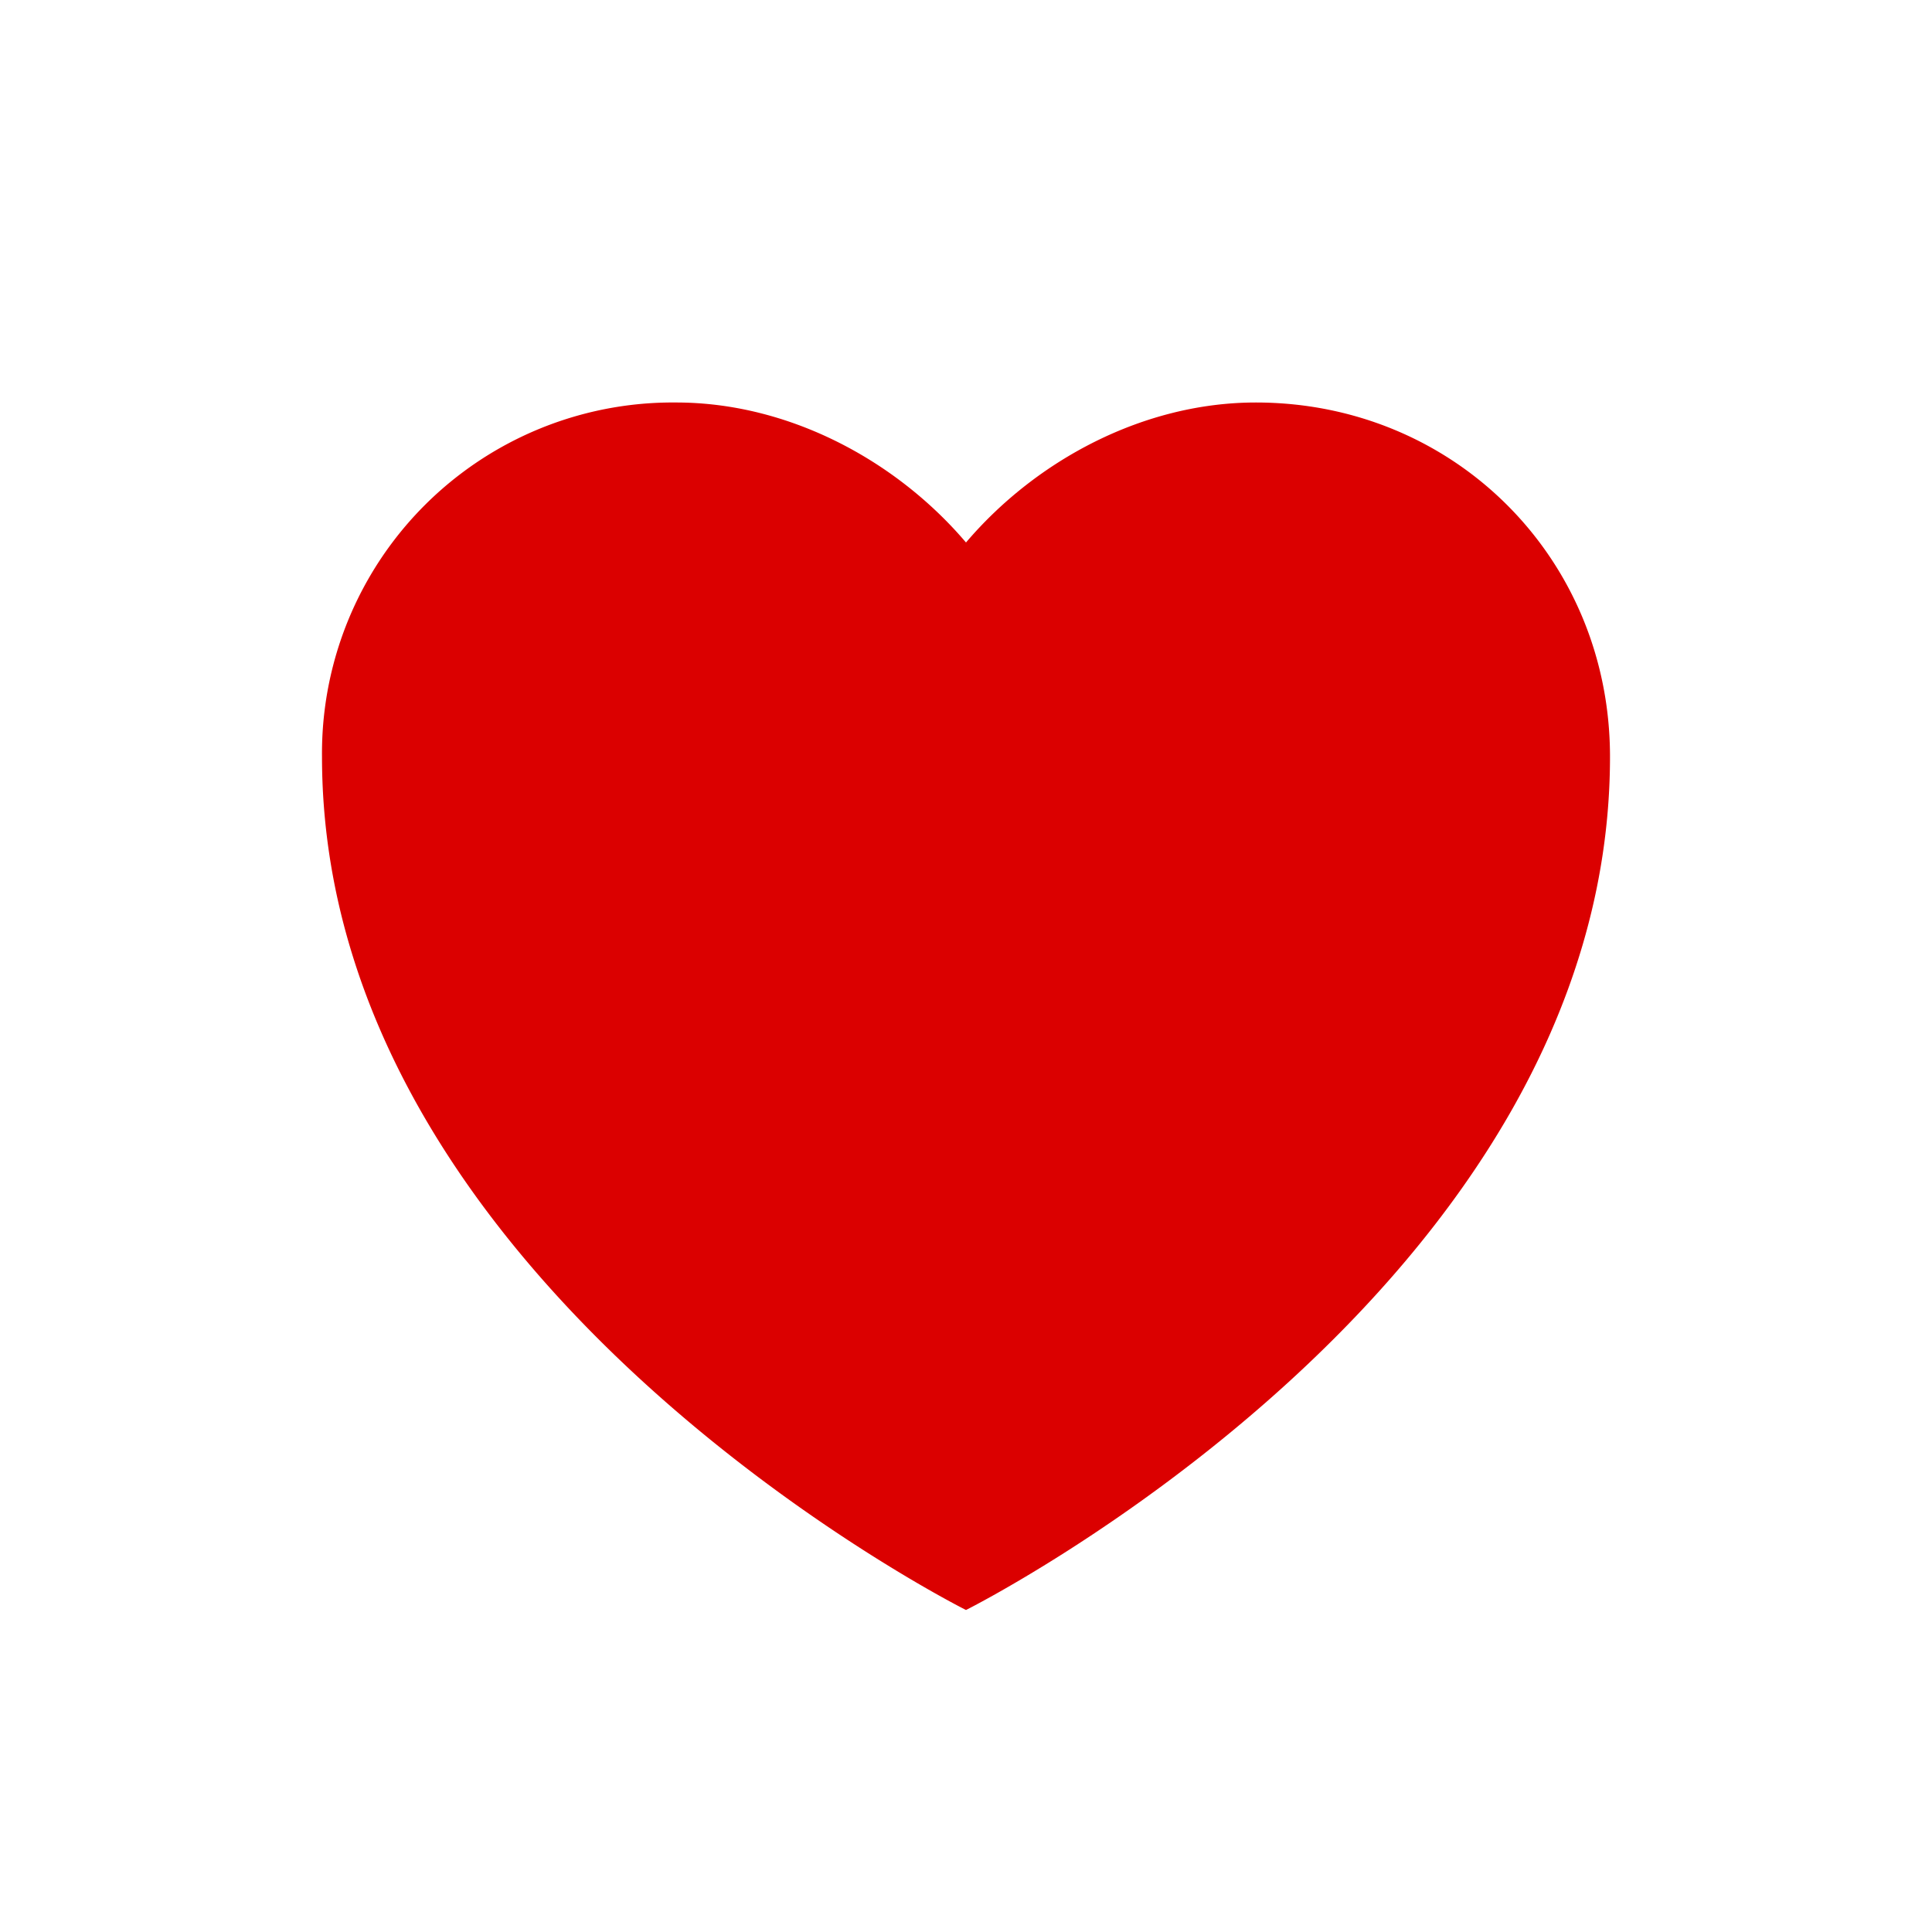 <svg xmlns="http://www.w3.org/2000/svg" xmlns:xlink="http://www.w3.org/1999/xlink" width="24" height="24" viewBox="0 0 24 24">
    <defs>
        <path id="a" d="M12 6.739C11.128 5.714 9.792 5 8.4 5A4.357 4.357 0 0 0 4 9.4C4 16 12 20 12 20s8-4 8-10.6C20 6.936 18.065 5 15.6 5c-1.392 0-2.728.714-3.6 1.739z"/>
    </defs>
    <g fill="none" fill-rule="evenodd">
        <path fill="#000" fill-opacity="0" d="M0 0h24v24H0z"/>
        <use fill="#DB0000" xlink:href="#a"/>
    </g>
</svg>
